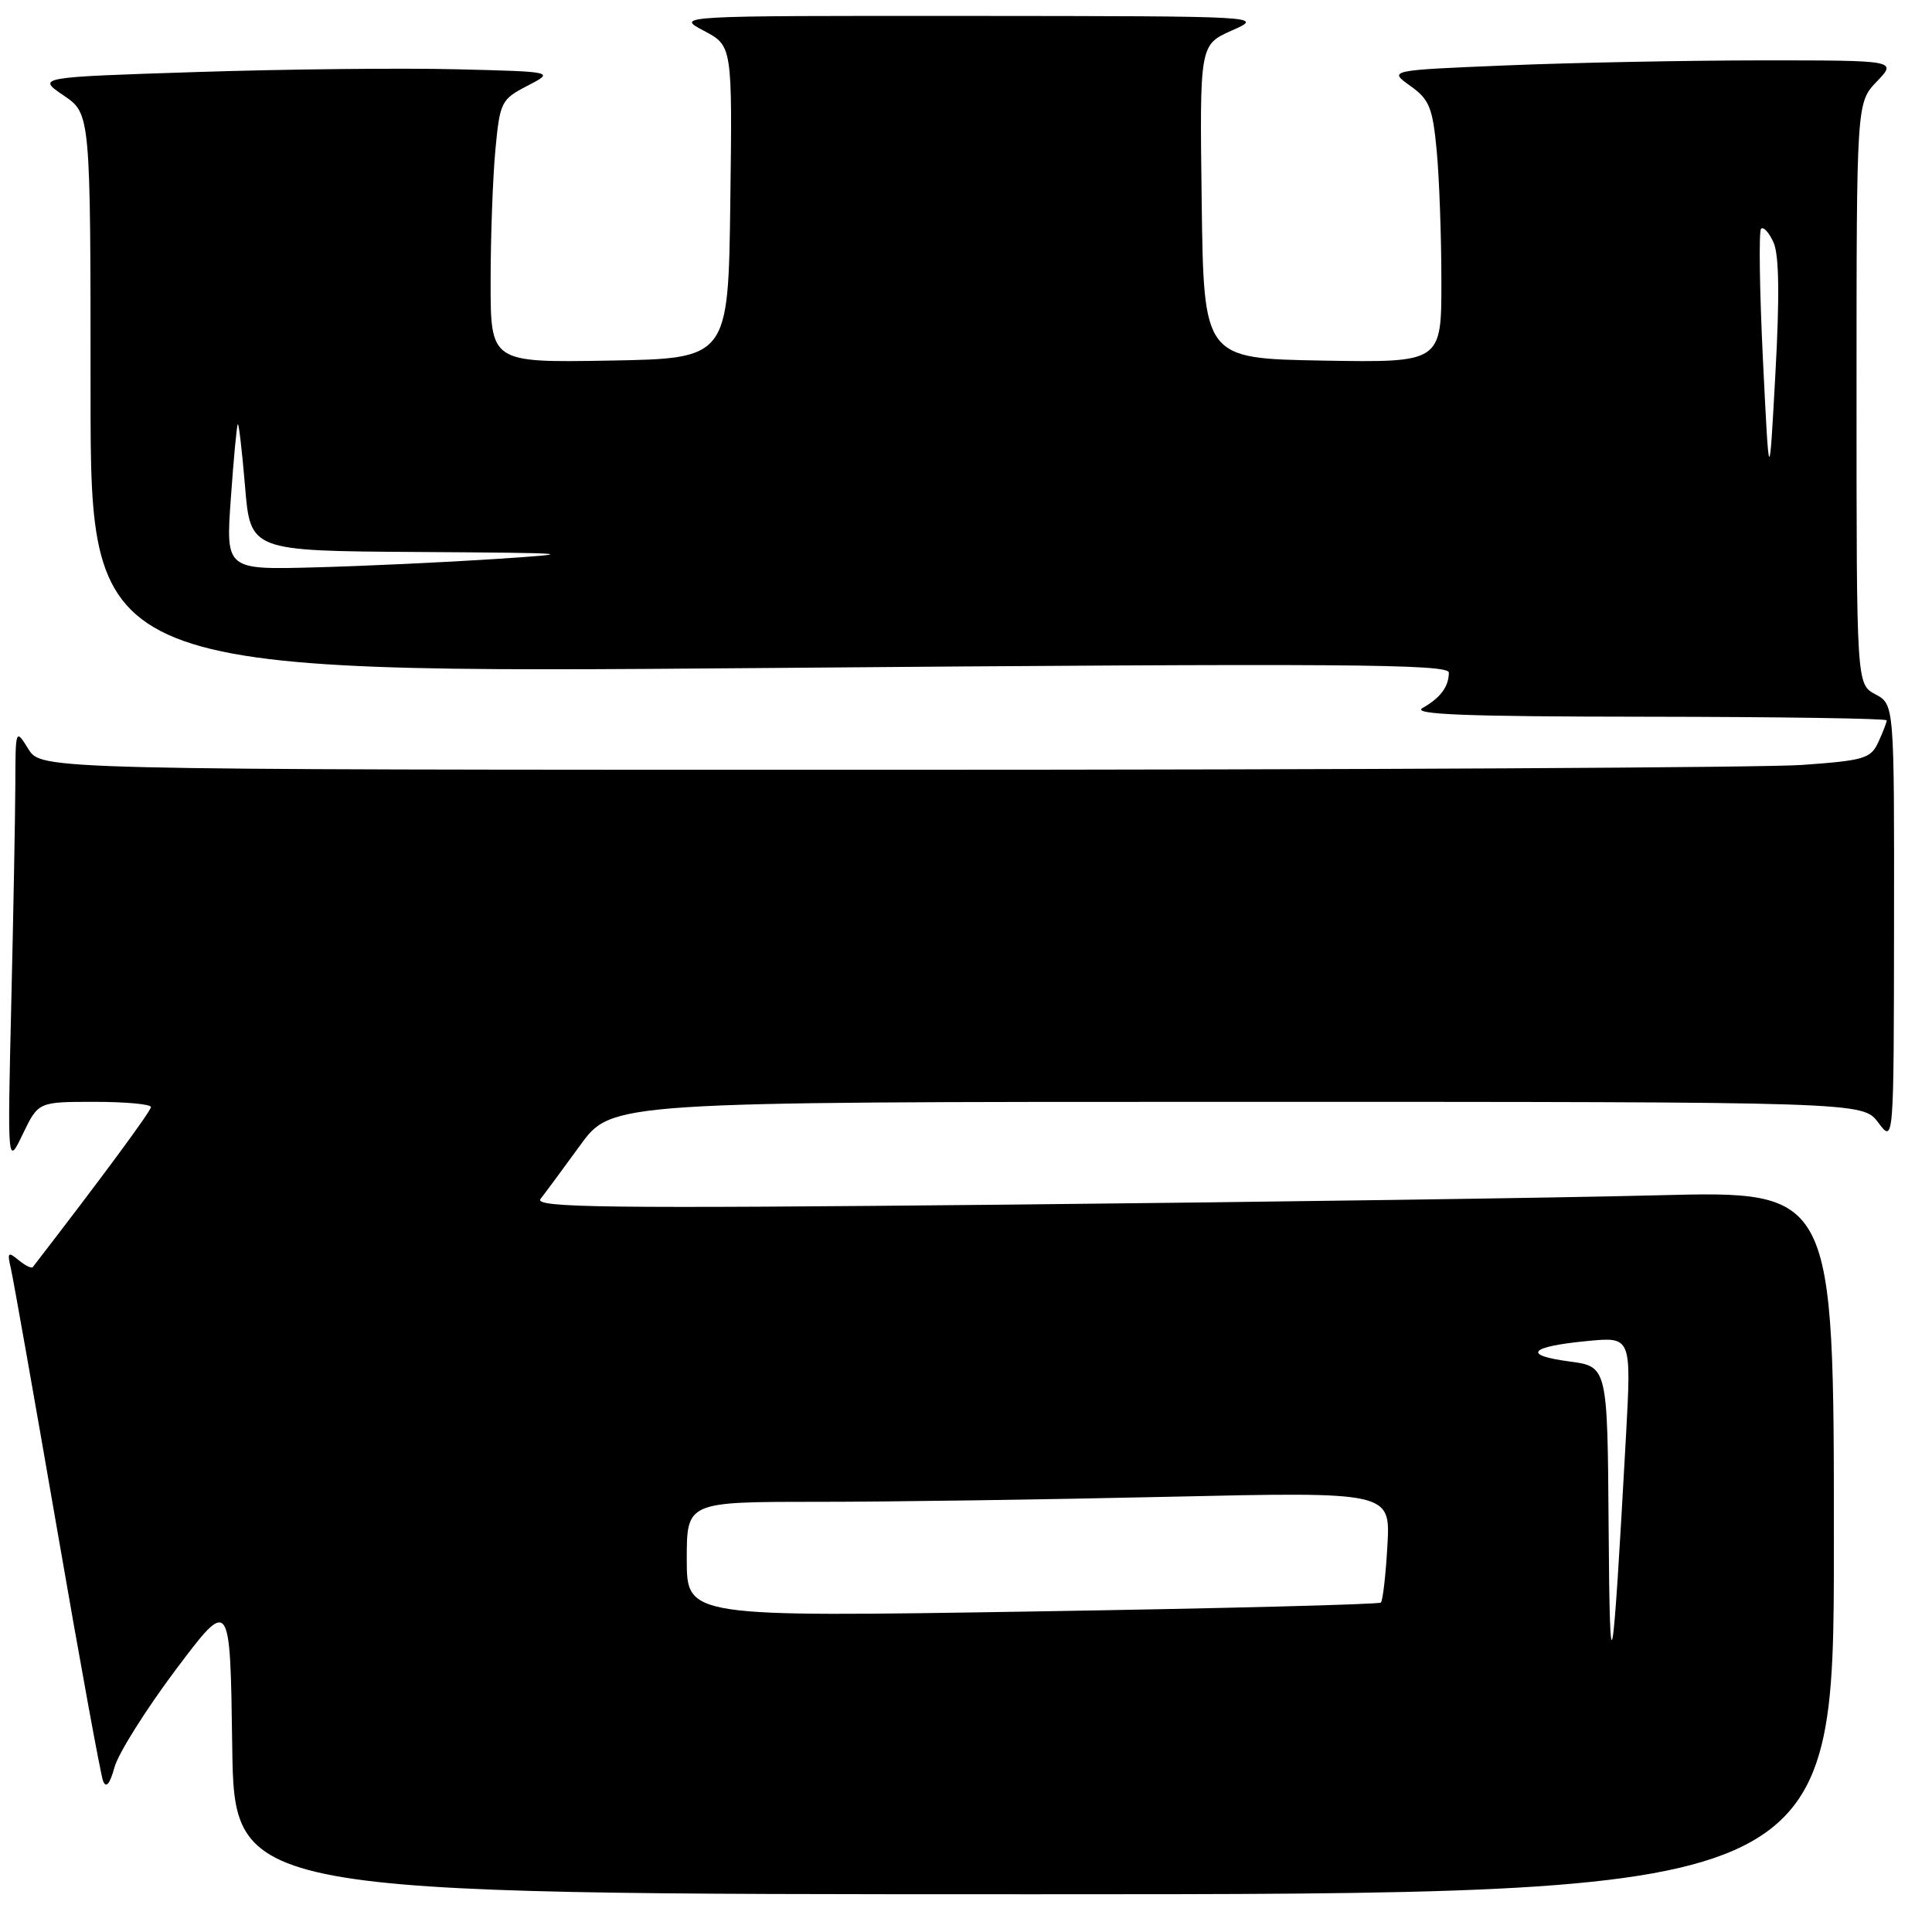 <?xml version="1.0" encoding="UTF-8" standalone="no"?>
<!DOCTYPE svg PUBLIC "-//W3C//DTD SVG 1.1//EN" "http://www.w3.org/Graphics/SVG/1.1/DTD/svg11.dtd" >
<svg xmlns="http://www.w3.org/2000/svg" xmlns:xlink="http://www.w3.org/1999/xlink" version="1.1" viewBox="0 0 256 256">
 <g >
 <path fill="currentColor"
d=" M 243.00 204.39 C 243.00 157.78 243.00 157.78 219.75 158.38 C 206.96 158.71 168.16 159.27 133.53 159.62 C 80.22 160.15 70.72 160.03 71.62 158.87 C 72.21 158.12 74.58 154.91 76.88 151.75 C 81.06 146.00 81.06 146.00 163.95 146.00 C 246.83 146.00 246.83 146.00 248.88 148.75 C 250.94 151.50 250.94 151.50 250.97 122.42 C 251.00 93.34 251.00 93.34 248.50 92.00 C 246.00 90.66 246.00 90.66 246.00 52.14 C 246.00 13.61 246.00 13.61 248.69 10.80 C 251.37 8.00 251.37 8.00 233.44 8.00 C 223.57 8.01 208.41 8.30 199.74 8.66 C 183.97 9.31 183.97 9.31 186.86 11.37 C 189.39 13.17 189.83 14.23 190.37 19.96 C 190.71 23.56 190.99 31.35 190.99 37.28 C 191.00 48.05 191.00 48.05 175.25 47.78 C 159.50 47.50 159.50 47.50 159.23 26.72 C 158.96 5.94 158.96 5.94 163.23 4.04 C 167.50 2.14 167.50 2.14 128.50 2.11 C 89.50 2.09 89.50 2.09 93.27 4.08 C 97.04 6.07 97.04 6.07 96.77 26.78 C 96.50 47.50 96.50 47.50 80.75 47.78 C 65.00 48.05 65.00 48.05 65.01 37.28 C 65.01 31.35 65.30 23.52 65.64 19.87 C 66.24 13.50 66.41 13.17 69.88 11.37 C 73.50 9.50 73.50 9.50 60.50 9.18 C 53.35 9.00 37.91 9.16 26.18 9.54 C 4.87 10.23 4.87 10.23 8.43 12.65 C 12.00 15.07 12.00 15.07 12.00 52.16 C 12.00 89.25 12.00 89.25 102.00 88.51 C 177.91 87.88 192.00 87.97 191.98 89.13 C 191.96 91.00 190.88 92.46 188.50 93.81 C 186.98 94.67 194.06 94.95 218.25 94.97 C 235.71 94.99 250.00 95.20 250.00 95.45 C 250.00 95.70 249.51 96.99 248.90 98.31 C 247.90 100.51 247.05 100.77 238.75 101.36 C 233.77 101.71 179.24 102.00 117.58 102.00 C 5.46 102.00 5.46 102.00 3.76 99.25 C 2.06 96.51 2.05 96.53 2.03 104.09 C 2.01 108.26 1.77 121.31 1.49 133.09 C 0.99 154.50 0.99 154.50 3.03 150.25 C 5.08 146.00 5.08 146.00 12.54 146.00 C 16.64 146.00 20.00 146.31 20.00 146.69 C 20.00 147.23 13.42 156.14 4.35 167.89 C 4.18 168.11 3.33 167.69 2.46 166.97 C 1.07 165.81 0.94 165.95 1.44 168.08 C 1.75 169.41 4.49 184.90 7.54 202.50 C 10.58 220.10 13.34 235.18 13.66 236.00 C 14.06 237.00 14.56 236.39 15.18 234.15 C 15.69 232.31 19.35 226.50 23.30 221.23 C 30.50 211.66 30.50 211.66 30.77 231.33 C 31.04 251.00 31.04 251.00 137.02 251.00 C 243.00 251.00 243.00 251.00 243.00 204.39 Z  M 213.15 202.28 C 213.00 181.07 213.00 181.07 207.94 180.40 C 201.65 179.56 202.65 178.43 210.34 177.69 C 216.17 177.13 216.17 177.13 215.45 190.31 C 213.64 223.03 213.31 224.76 213.15 202.28 Z  M 91.00 206.63 C 91.00 199.00 91.00 199.00 108.25 199.00 C 117.74 199.00 138.72 198.70 154.87 198.33 C 184.24 197.67 184.24 197.67 183.84 204.78 C 183.62 208.69 183.23 212.10 182.97 212.35 C 182.71 212.59 161.91 213.13 136.75 213.53 C 91.00 214.27 91.00 214.27 91.00 206.63 Z  M 30.59 66.00 C 30.96 60.77 31.37 56.37 31.51 56.21 C 31.64 56.04 32.08 59.76 32.47 64.46 C 33.18 73.00 33.18 73.00 55.34 73.14 C 76.36 73.28 76.88 73.33 65.50 74.08 C 58.90 74.51 48.19 75.01 41.71 75.18 C 29.91 75.50 29.91 75.50 30.59 66.00 Z  M 233.60 47.69 C 233.15 38.45 233.04 30.63 233.35 30.31 C 233.67 30.00 234.41 30.81 235.00 32.12 C 235.74 33.75 235.82 39.22 235.25 49.50 C 234.43 64.50 234.43 64.50 233.60 47.69 Z "/>
</g>
</svg>